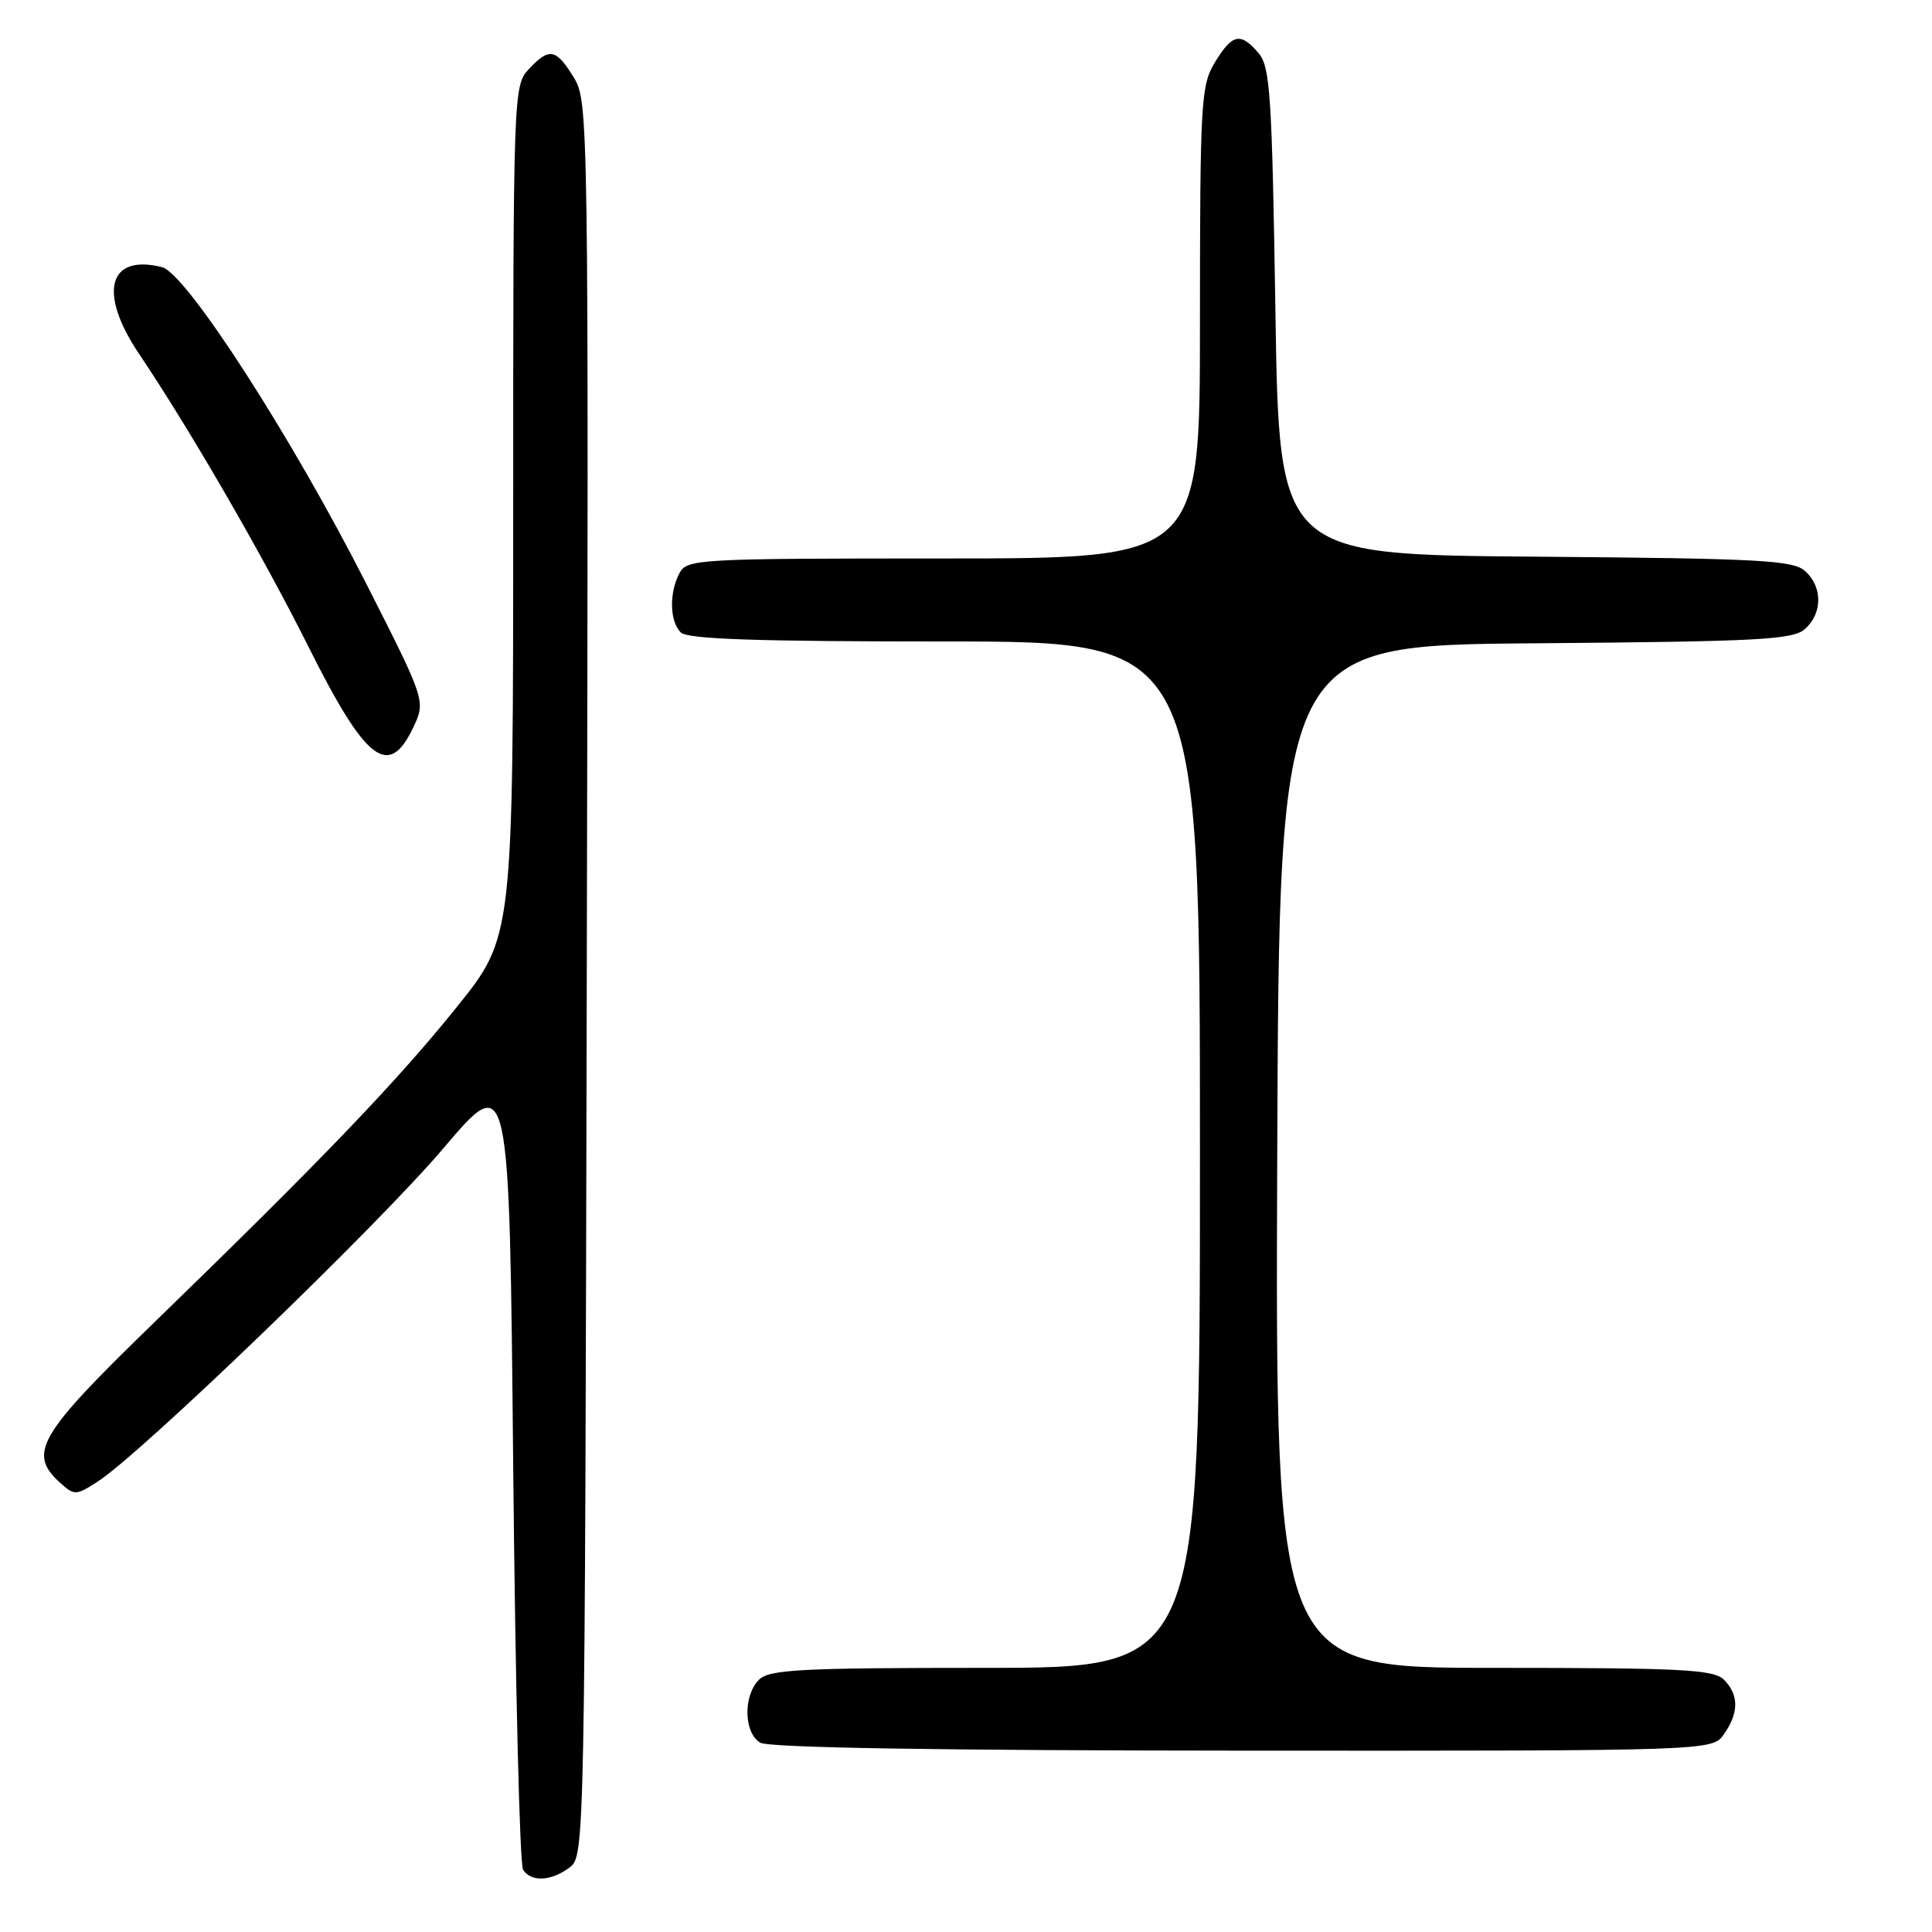 <?xml version="1.0" encoding="UTF-8" standalone="no"?>
<!DOCTYPE svg PUBLIC "-//W3C//DTD SVG 1.1//EN" "http://www.w3.org/Graphics/SVG/1.1/DTD/svg11.dtd" >
<svg xmlns="http://www.w3.org/2000/svg" xmlns:xlink="http://www.w3.org/1999/xlink" version="1.1" viewBox="0 0 256 256">
 <g >
 <path fill="currentColor"
d=" M 75.50 247.43 C 77.48 245.93 77.50 244.59 77.75 129.71 C 78.00 15.25 77.98 13.45 76.02 10.25 C 73.67 6.42 72.77 6.26 70.04 9.19 C 68.04 11.34 68.00 12.40 68.00 67.76 C 68.00 124.14 68.00 124.14 60.55 133.41 C 52.52 143.39 42.65 153.68 20.25 175.41 C 5.05 190.16 3.65 192.56 7.96 196.47 C 9.85 198.17 10.05 198.17 12.87 196.37 C 18.58 192.74 50.10 162.36 58.74 152.17 C 67.50 141.84 67.50 141.84 68.00 194.17 C 68.28 222.95 68.86 247.06 69.31 247.75 C 70.39 249.42 73.05 249.28 75.50 247.43 Z  M 228.44 229.78 C 230.43 226.95 230.42 224.56 228.43 222.57 C 227.07 221.22 222.89 221.00 197.92 221.00 C 168.99 221.00 168.99 221.00 169.24 153.25 C 169.50 85.50 169.50 85.50 203.44 85.24 C 233.26 85.00 237.59 84.77 239.19 83.33 C 241.51 81.23 241.51 77.77 239.19 75.67 C 237.59 74.23 233.26 74.00 203.44 73.76 C 169.50 73.50 169.50 73.50 169.00 41.28 C 168.55 12.56 168.31 8.84 166.76 7.03 C 164.37 4.24 163.29 4.47 160.99 8.25 C 159.13 11.31 159.01 13.36 159.00 42.75 C 159.00 74.00 159.00 74.00 125.04 74.00 C 92.48 74.00 91.03 74.08 90.04 75.93 C 88.65 78.53 88.73 82.33 90.20 83.80 C 91.09 84.69 100.24 85.00 125.20 85.00 C 159.00 85.00 159.00 85.00 159.00 153.00 C 159.00 221.00 159.00 221.00 130.57 221.00 C 106.06 221.00 101.93 221.22 100.57 222.57 C 98.45 224.69 98.55 229.64 100.75 230.92 C 101.89 231.58 124.31 231.95 164.69 231.97 C 226.89 232.00 226.89 232.00 228.44 229.78 Z  M 54.73 96.45 C 56.42 92.89 56.42 92.89 48.58 77.44 C 38.67 57.90 24.68 36.21 21.47 35.40 C 14.35 33.61 12.97 38.78 18.42 46.88 C 25.20 56.96 34.83 73.61 40.87 85.69 C 48.46 100.88 51.49 103.24 54.73 96.45 Z "/>
</g>
</svg>
